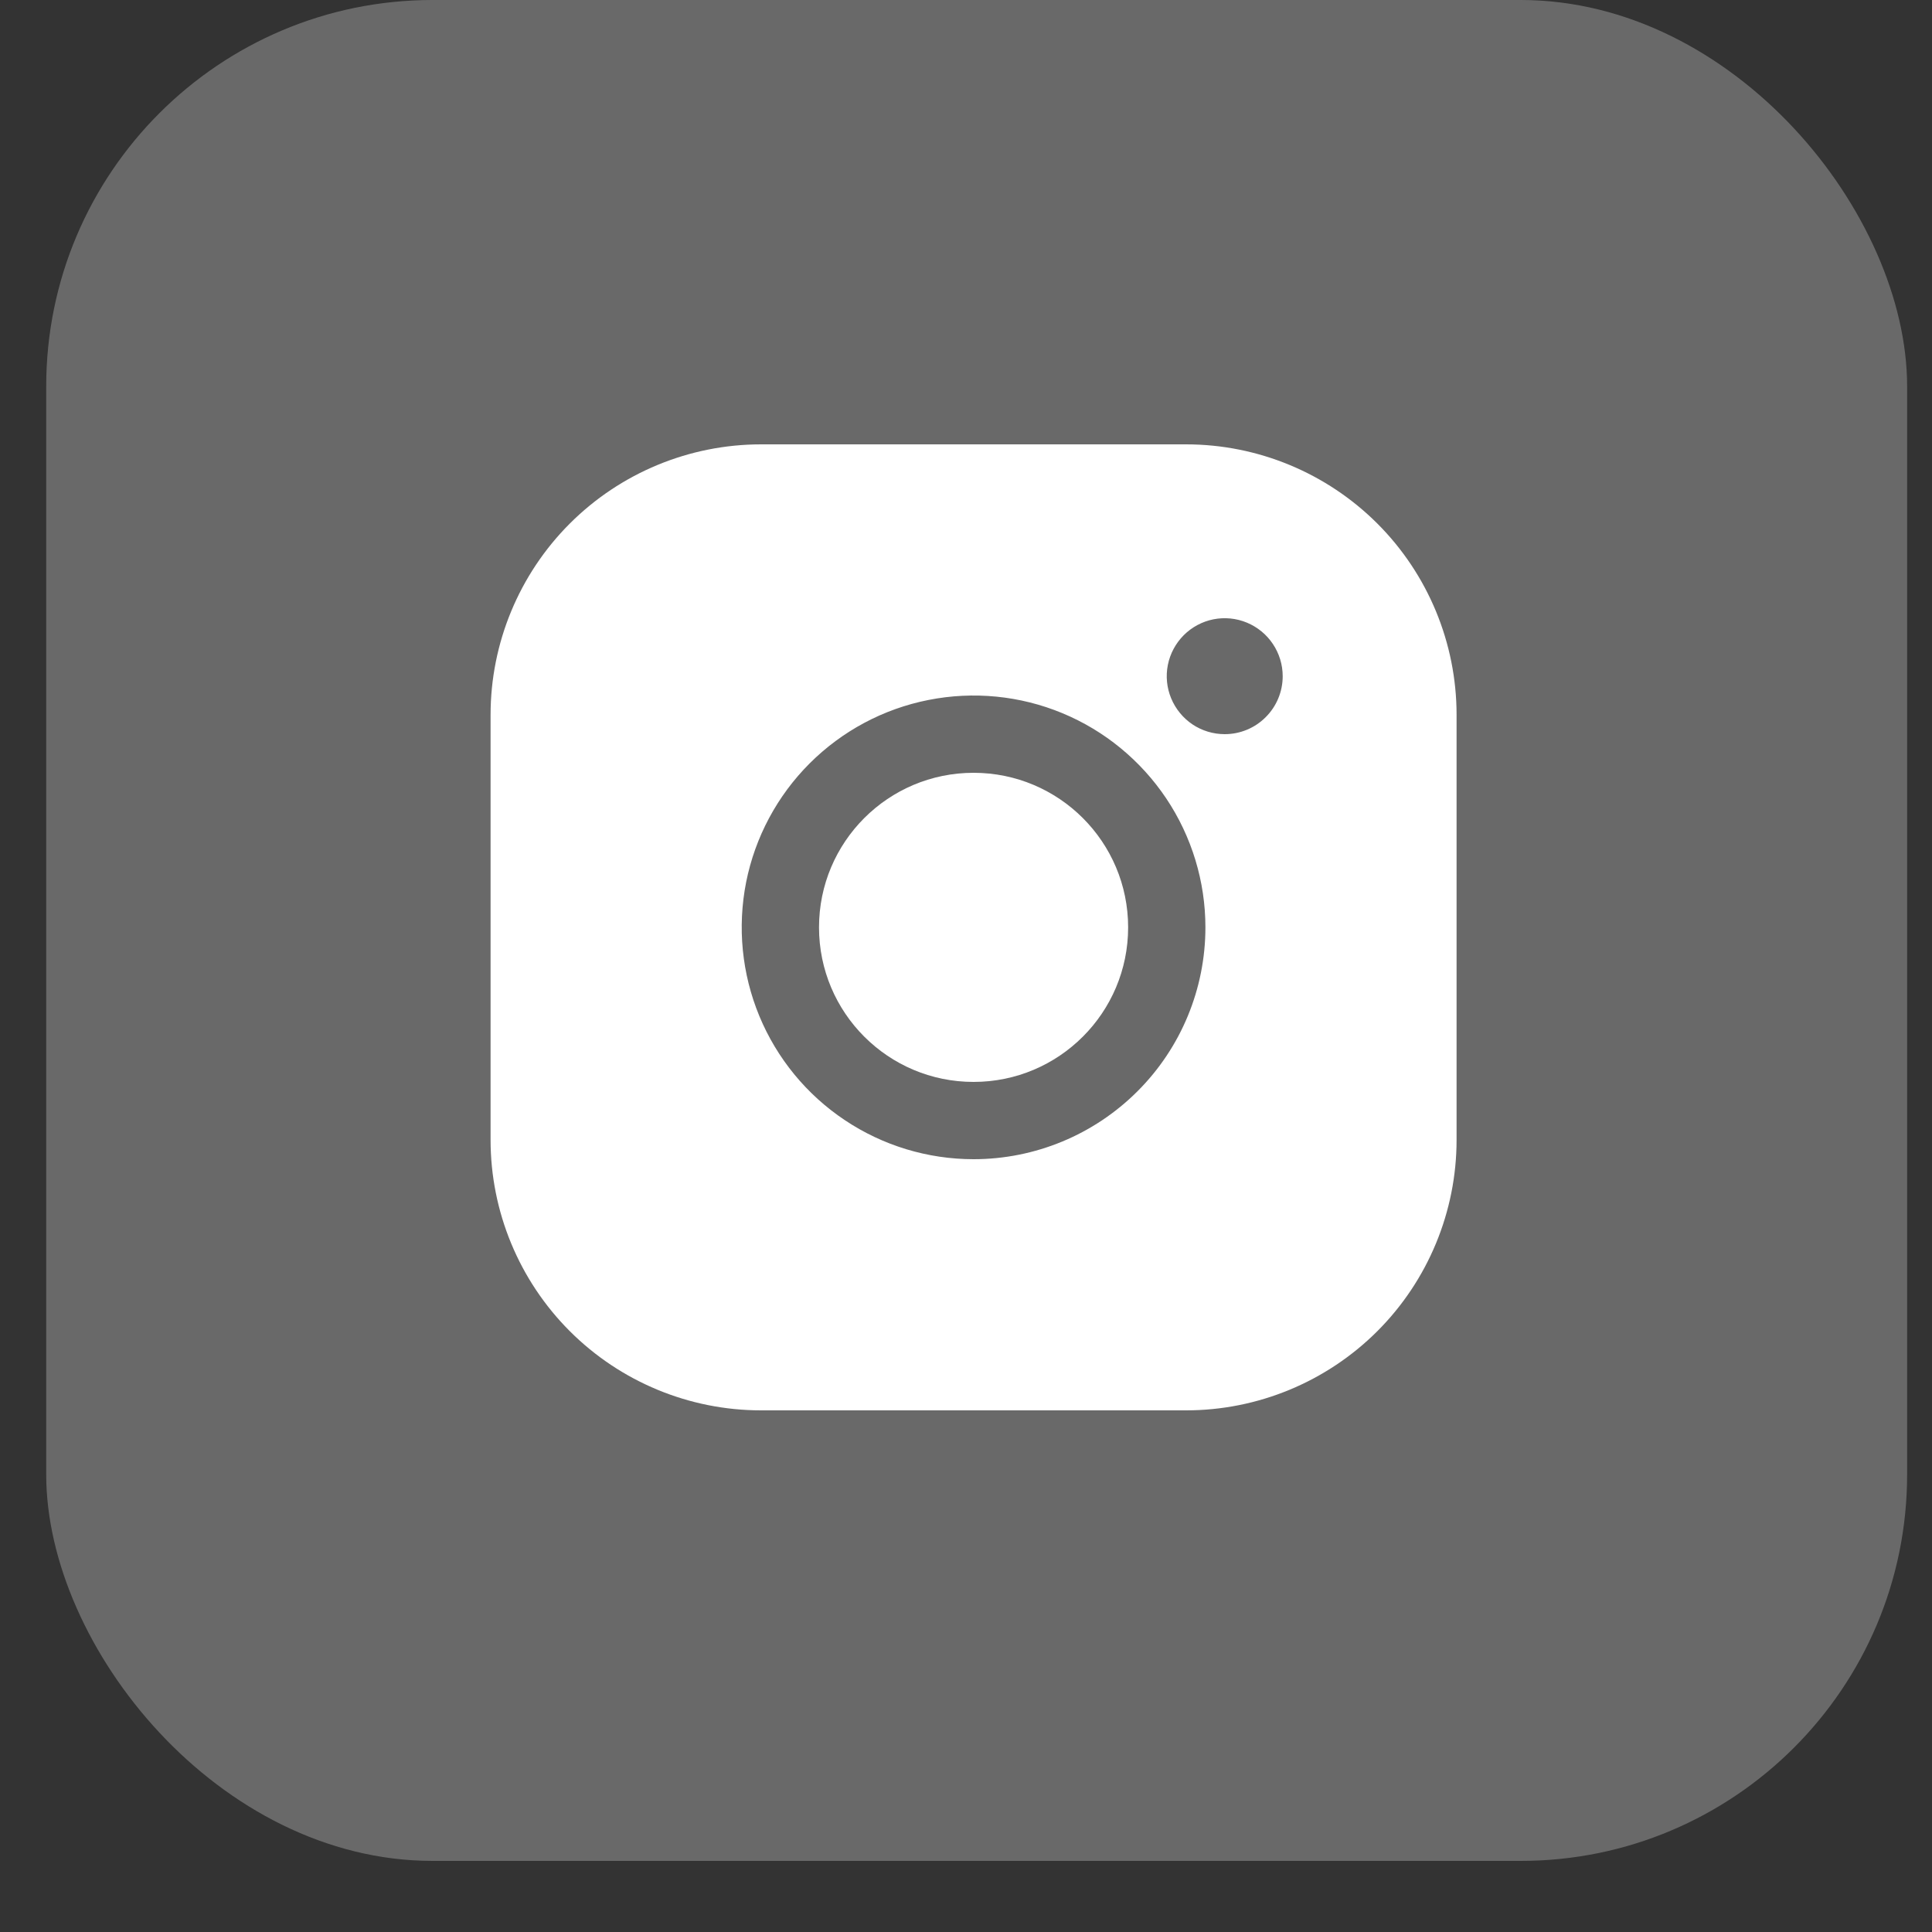 <svg width="25" height="25" viewBox="0 0 25 25" fill="none" xmlns="http://www.w3.org/2000/svg">
<rect x="0" y="0" width="25" height="25" fill="#333333" stroke="none"/>
<rect opacity="0.5" x="0.598" width="24.08" height="24.08" rx="5" fill="#A0A0A0"/>
<g clip-path="url(#clip0_2160_42972)">
<path d="M12.598 14C13.702 14 14.598 13.105 14.598 12C14.598 10.895 13.702 10 12.598 10C11.493 10 10.598 10.895 10.598 12C10.598 13.105 11.493 14 12.598 14Z" fill="white"/>
<path d="M15.348 5.75H9.848C8.92 5.75 8.029 6.119 7.373 6.775C6.717 7.431 6.348 8.322 6.348 9.25V14.75C6.348 15.678 6.717 16.569 7.373 17.225C8.029 17.881 8.92 18.25 9.848 18.25H15.348C16.276 18.25 17.166 17.881 17.823 17.225C18.479 16.569 18.848 15.678 18.848 14.75V9.25C18.848 8.322 18.479 7.431 17.823 6.775C17.166 6.119 16.276 5.75 15.348 5.75ZM12.598 15C12.004 15 11.424 14.824 10.931 14.494C10.438 14.165 10.053 13.696 9.826 13.148C9.599 12.6 9.54 11.997 9.655 11.415C9.771 10.833 10.057 10.298 10.476 9.879C10.896 9.459 11.431 9.173 12.012 9.058C12.595 8.942 13.198 9.001 13.746 9.228C14.294 9.455 14.762 9.84 15.092 10.333C15.422 10.827 15.598 11.407 15.598 12C15.598 12.796 15.282 13.559 14.719 14.121C14.156 14.684 13.393 15 12.598 15ZM15.848 9.5C15.699 9.5 15.554 9.456 15.431 9.374C15.308 9.291 15.212 9.174 15.155 9.037C15.098 8.9 15.083 8.749 15.112 8.604C15.141 8.458 15.213 8.325 15.317 8.22C15.422 8.115 15.556 8.043 15.701 8.014C15.847 7.985 15.998 8 16.135 8.057C16.272 8.114 16.389 8.21 16.471 8.333C16.554 8.457 16.598 8.602 16.598 8.75C16.598 8.949 16.519 9.14 16.378 9.28C16.238 9.421 16.047 9.5 15.848 9.5Z" fill="white"/>
</g>
<defs>
<clipPath id="clip0_2160_42972">
<rect width="16" height="16" fill="white" transform="translate(4.598 4)"/>
</clipPath>
</defs>
</svg>
